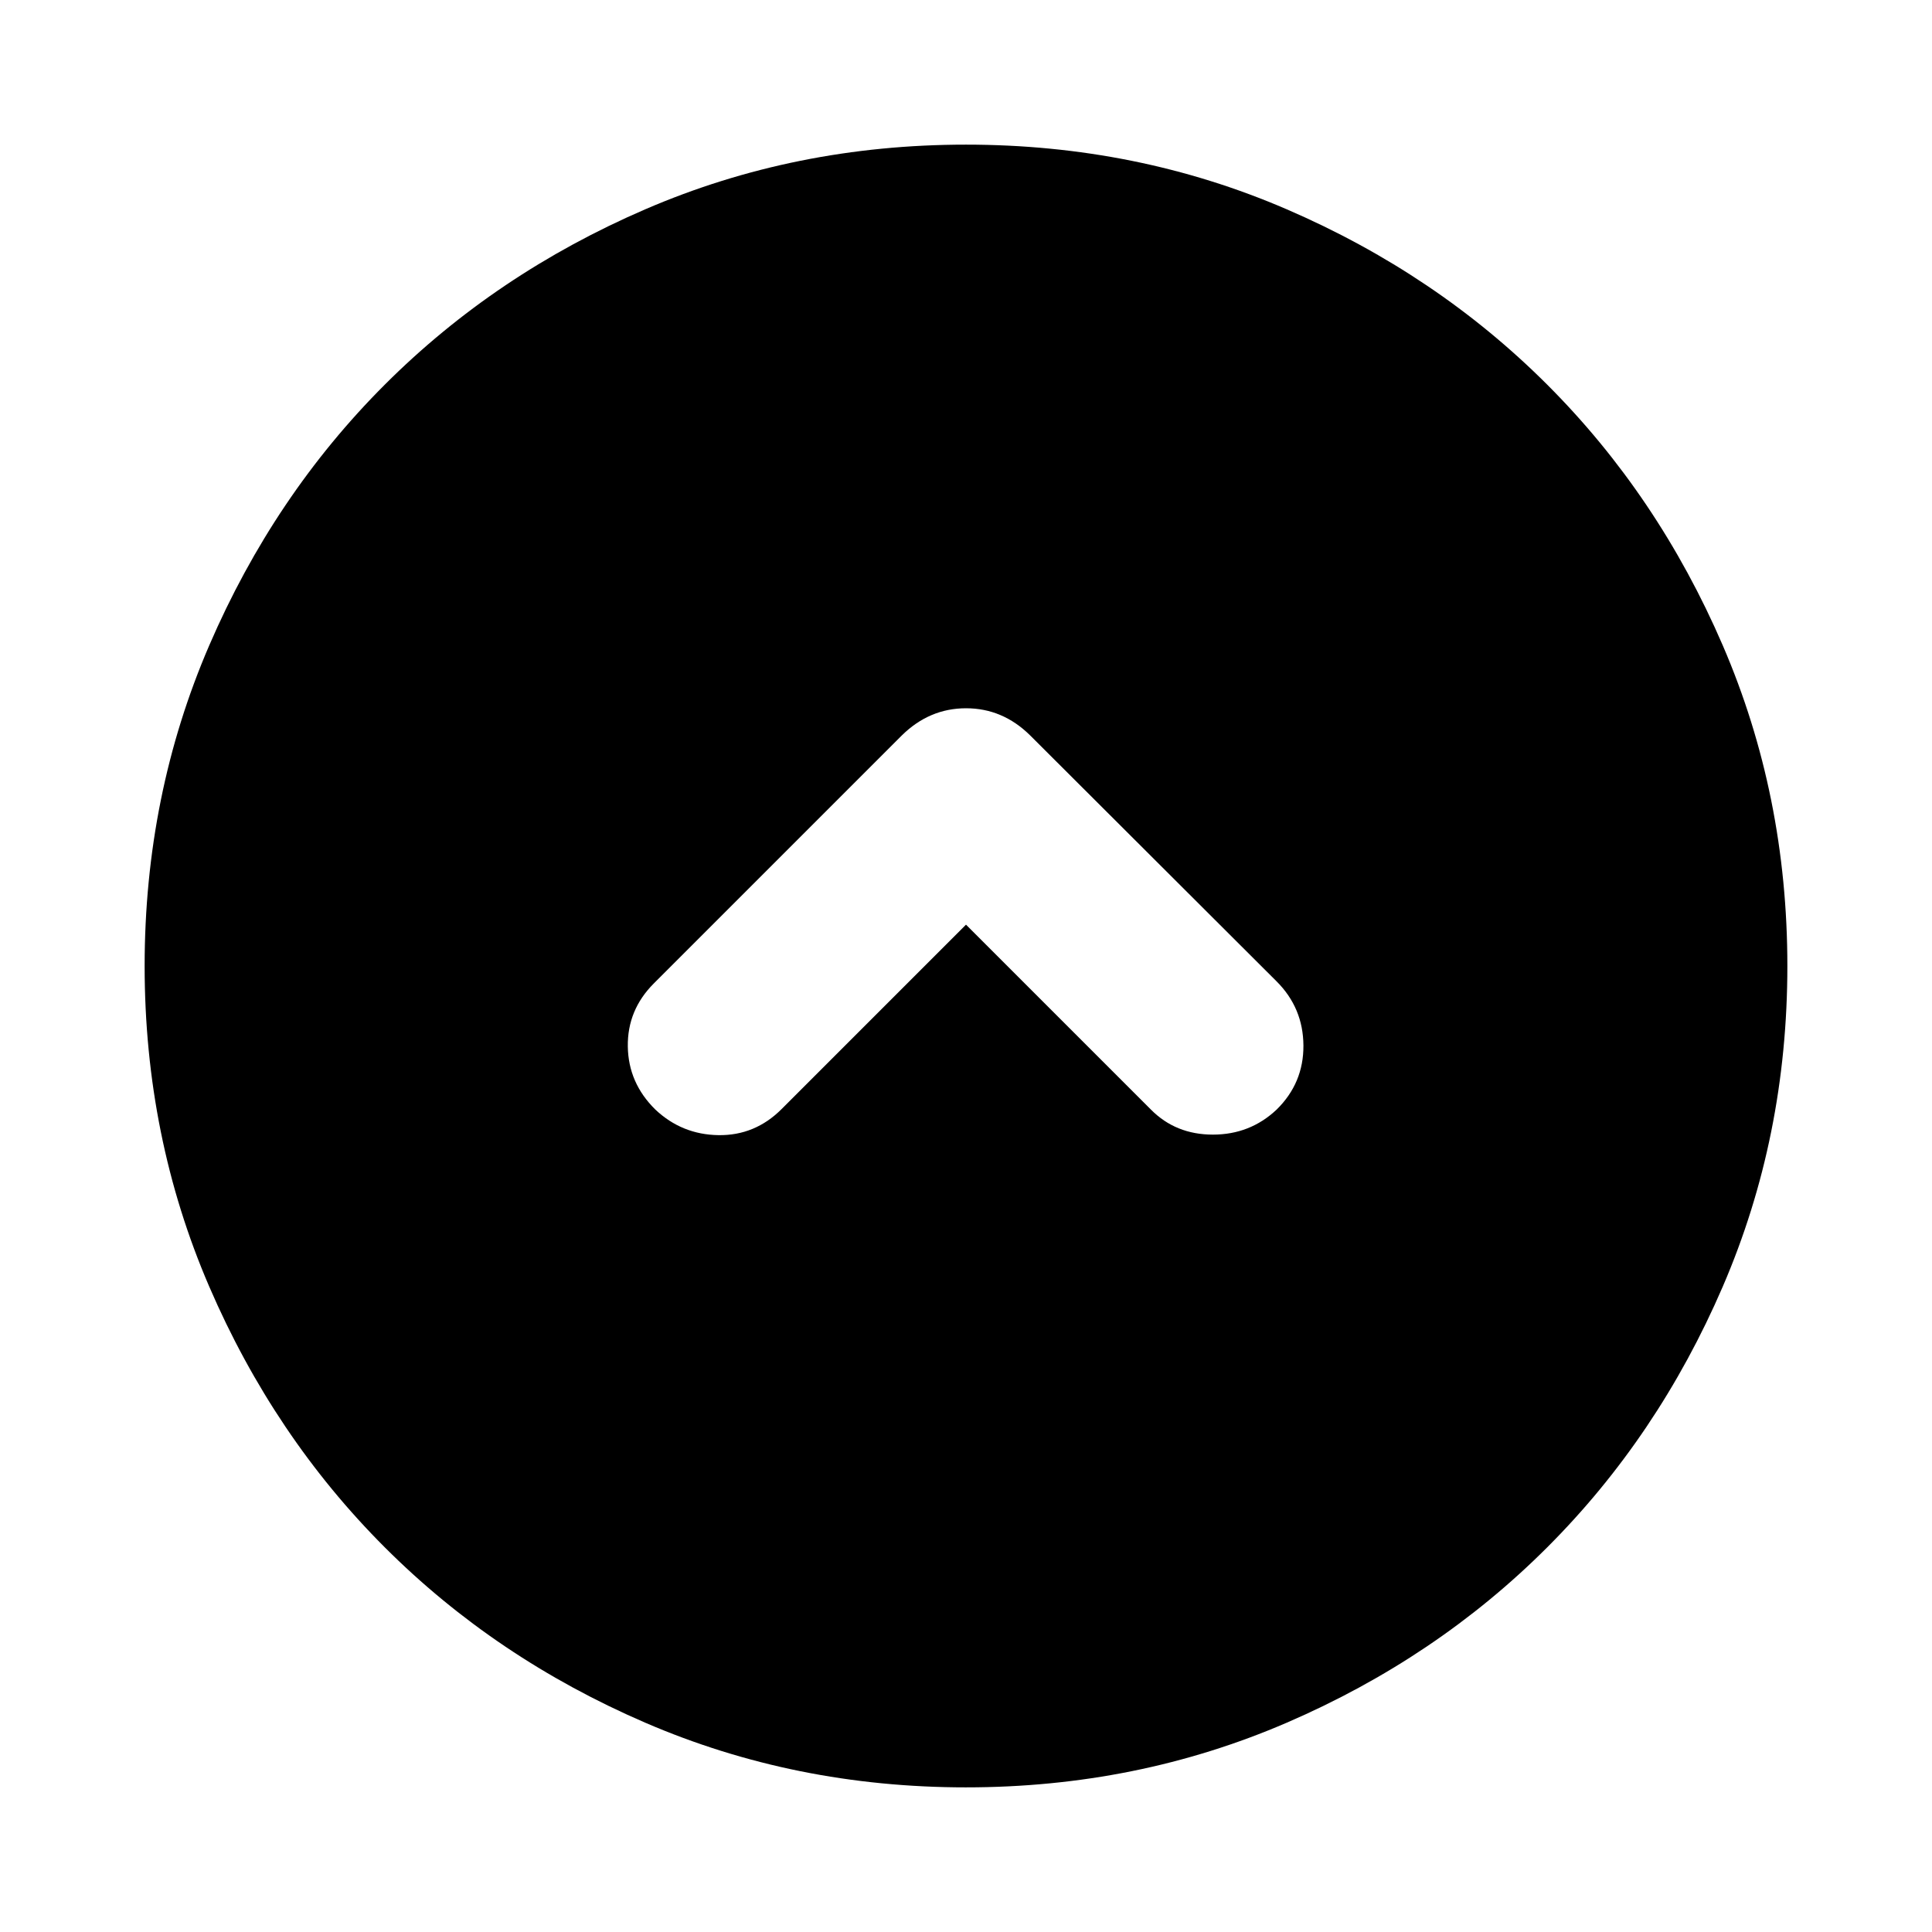 <svg xmlns="http://www.w3.org/2000/svg" height="24" viewBox="0 -960 960 960" width="24"><path d="m480-500.543 91.891 91.891q12.315 12.435 30.788 12.435t31.669-12.435q13.435-13.196 13.315-31.848-.119-18.652-13.315-31.848L511.826-594.63q-13.63-13.435-31.804-13.435t-31.848 13.435L324.891-471.348Q311.696-458.152 311.956-440q.261 18.152 13.696 31.348 13.196 12.435 31.348 12.696 18.152.26 31.348-12.935L480-500.543Zm0 428.674q-84.913 0-159.345-32.118t-129.491-87.177q-55.059-55.059-87.177-129.491Q71.869-395.087 71.869-480t32.118-159.345q32.118-74.432 87.177-129.491 55.059-55.059 129.491-87.177Q395.087-888.131 480-888.131t159.345 32.118q74.432 32.118 129.491 87.177 55.059 55.059 87.177 129.491Q888.131-564.913 888.131-480t-32.118 159.345q-32.118 74.432-87.177 129.491-55.059 55.059-129.491 87.177Q564.913-71.869 480-71.869Z"/></svg>